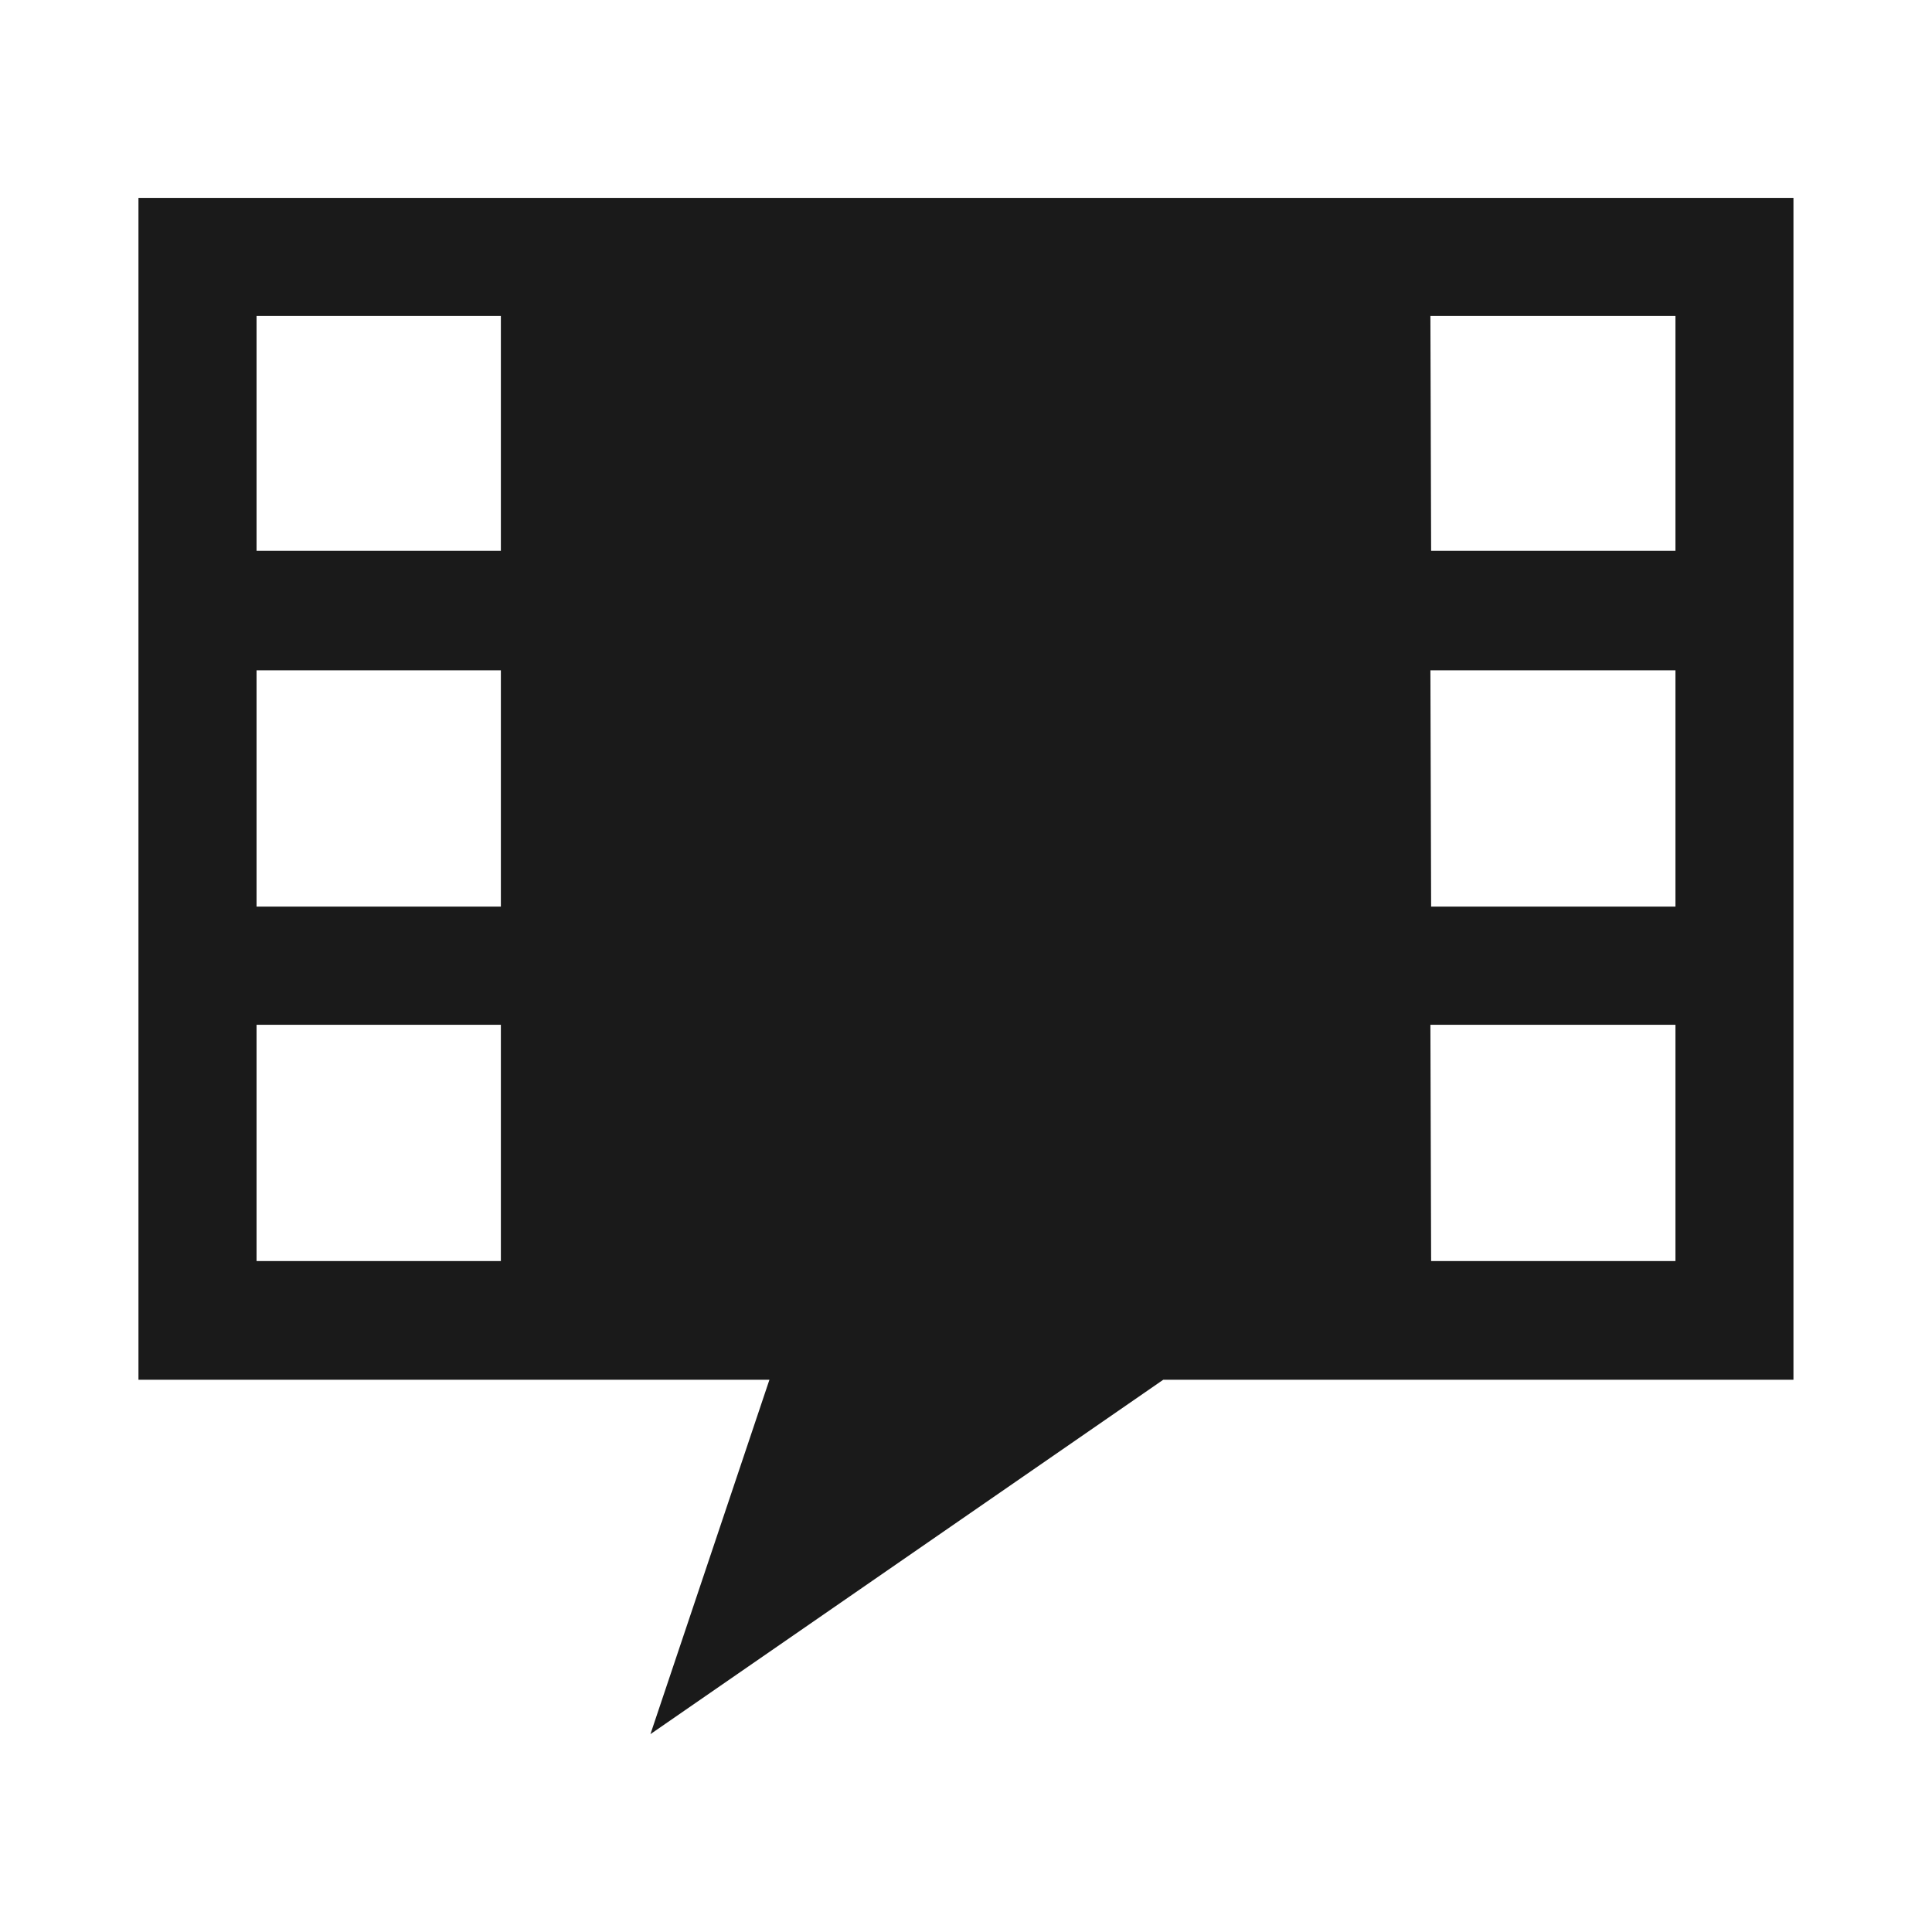 <?xml version="1.0" encoding="UTF-8" standalone="no"?>
<svg
   xmlns:dc="http://purl.org/dc/elements/1.1/"
   xmlns:cc="http://creativecommons.org/ns#"
   xmlns:rdf="http://www.w3.org/1999/02/22-rdf-syntax-ns#"
   xmlns:svg="http://www.w3.org/2000/svg"
   xmlns="http://www.w3.org/2000/svg"
   xmlns:sodipodi="http://sodipodi.sourceforge.net/DTD/sodipodi-0.dtd"
   xmlns:inkscape="http://www.inkscape.org/namespaces/inkscape"
   width="24"
   height="24"
   version="1.1"
   id="svg4"
   sodipodi:docname="application-x-srt.svg"
   inkscape:version="0.92.4 (5da689c313, 2019-01-14)">
  <defs
     id="defs8" />
  <sodipodi:namedview
     pagecolor="#ffffff"
     bordercolor="#666666"
     borderopacity="1"
     objecttolerance="10"
     gridtolerance="10"
     guidetolerance="10"
     inkscape:pageopacity="0"
     inkscape:pageshadow="2"
     inkscape:window-width="1112"
     inkscape:window-height="480"
     id="namedview6"
     showgrid="false"
     inkscape:zoom="9.8333333"
     inkscape:cx="1.0677966"
     inkscape:cy="12"
     inkscape:window-x="0"
     inkscape:window-y="25"
     inkscape:window-maximized="0"
     inkscape:current-layer="svg4" />
  <path
     style="color:#000000;overflow:visible;fill:#1a1a1a;marker:none"
     d="M 1.72,2.458 V 17.14 H 9.558 L 8.08,21.542 14.45,17.14 h 7.829 V 2.458 Z M 3.187,3.925 H 6.222 V 6.842 H 3.187 Z m 14.582,0 h 3.044 V 6.842 H 17.778 Z M 3.187,8.327 h 3.035 v 2.935 H 3.187 Z m 14.582,0 h 3.044 v 2.935 H 17.778 Z M 3.187,12.73 h 3.035 v 2.935 H 3.187 Z m 14.582,0 h 3.044 v 2.935 h -3.035 z"
     overflow="visible"
     id="path2"
     inkscape:connector-curvature="0" />
</svg>
